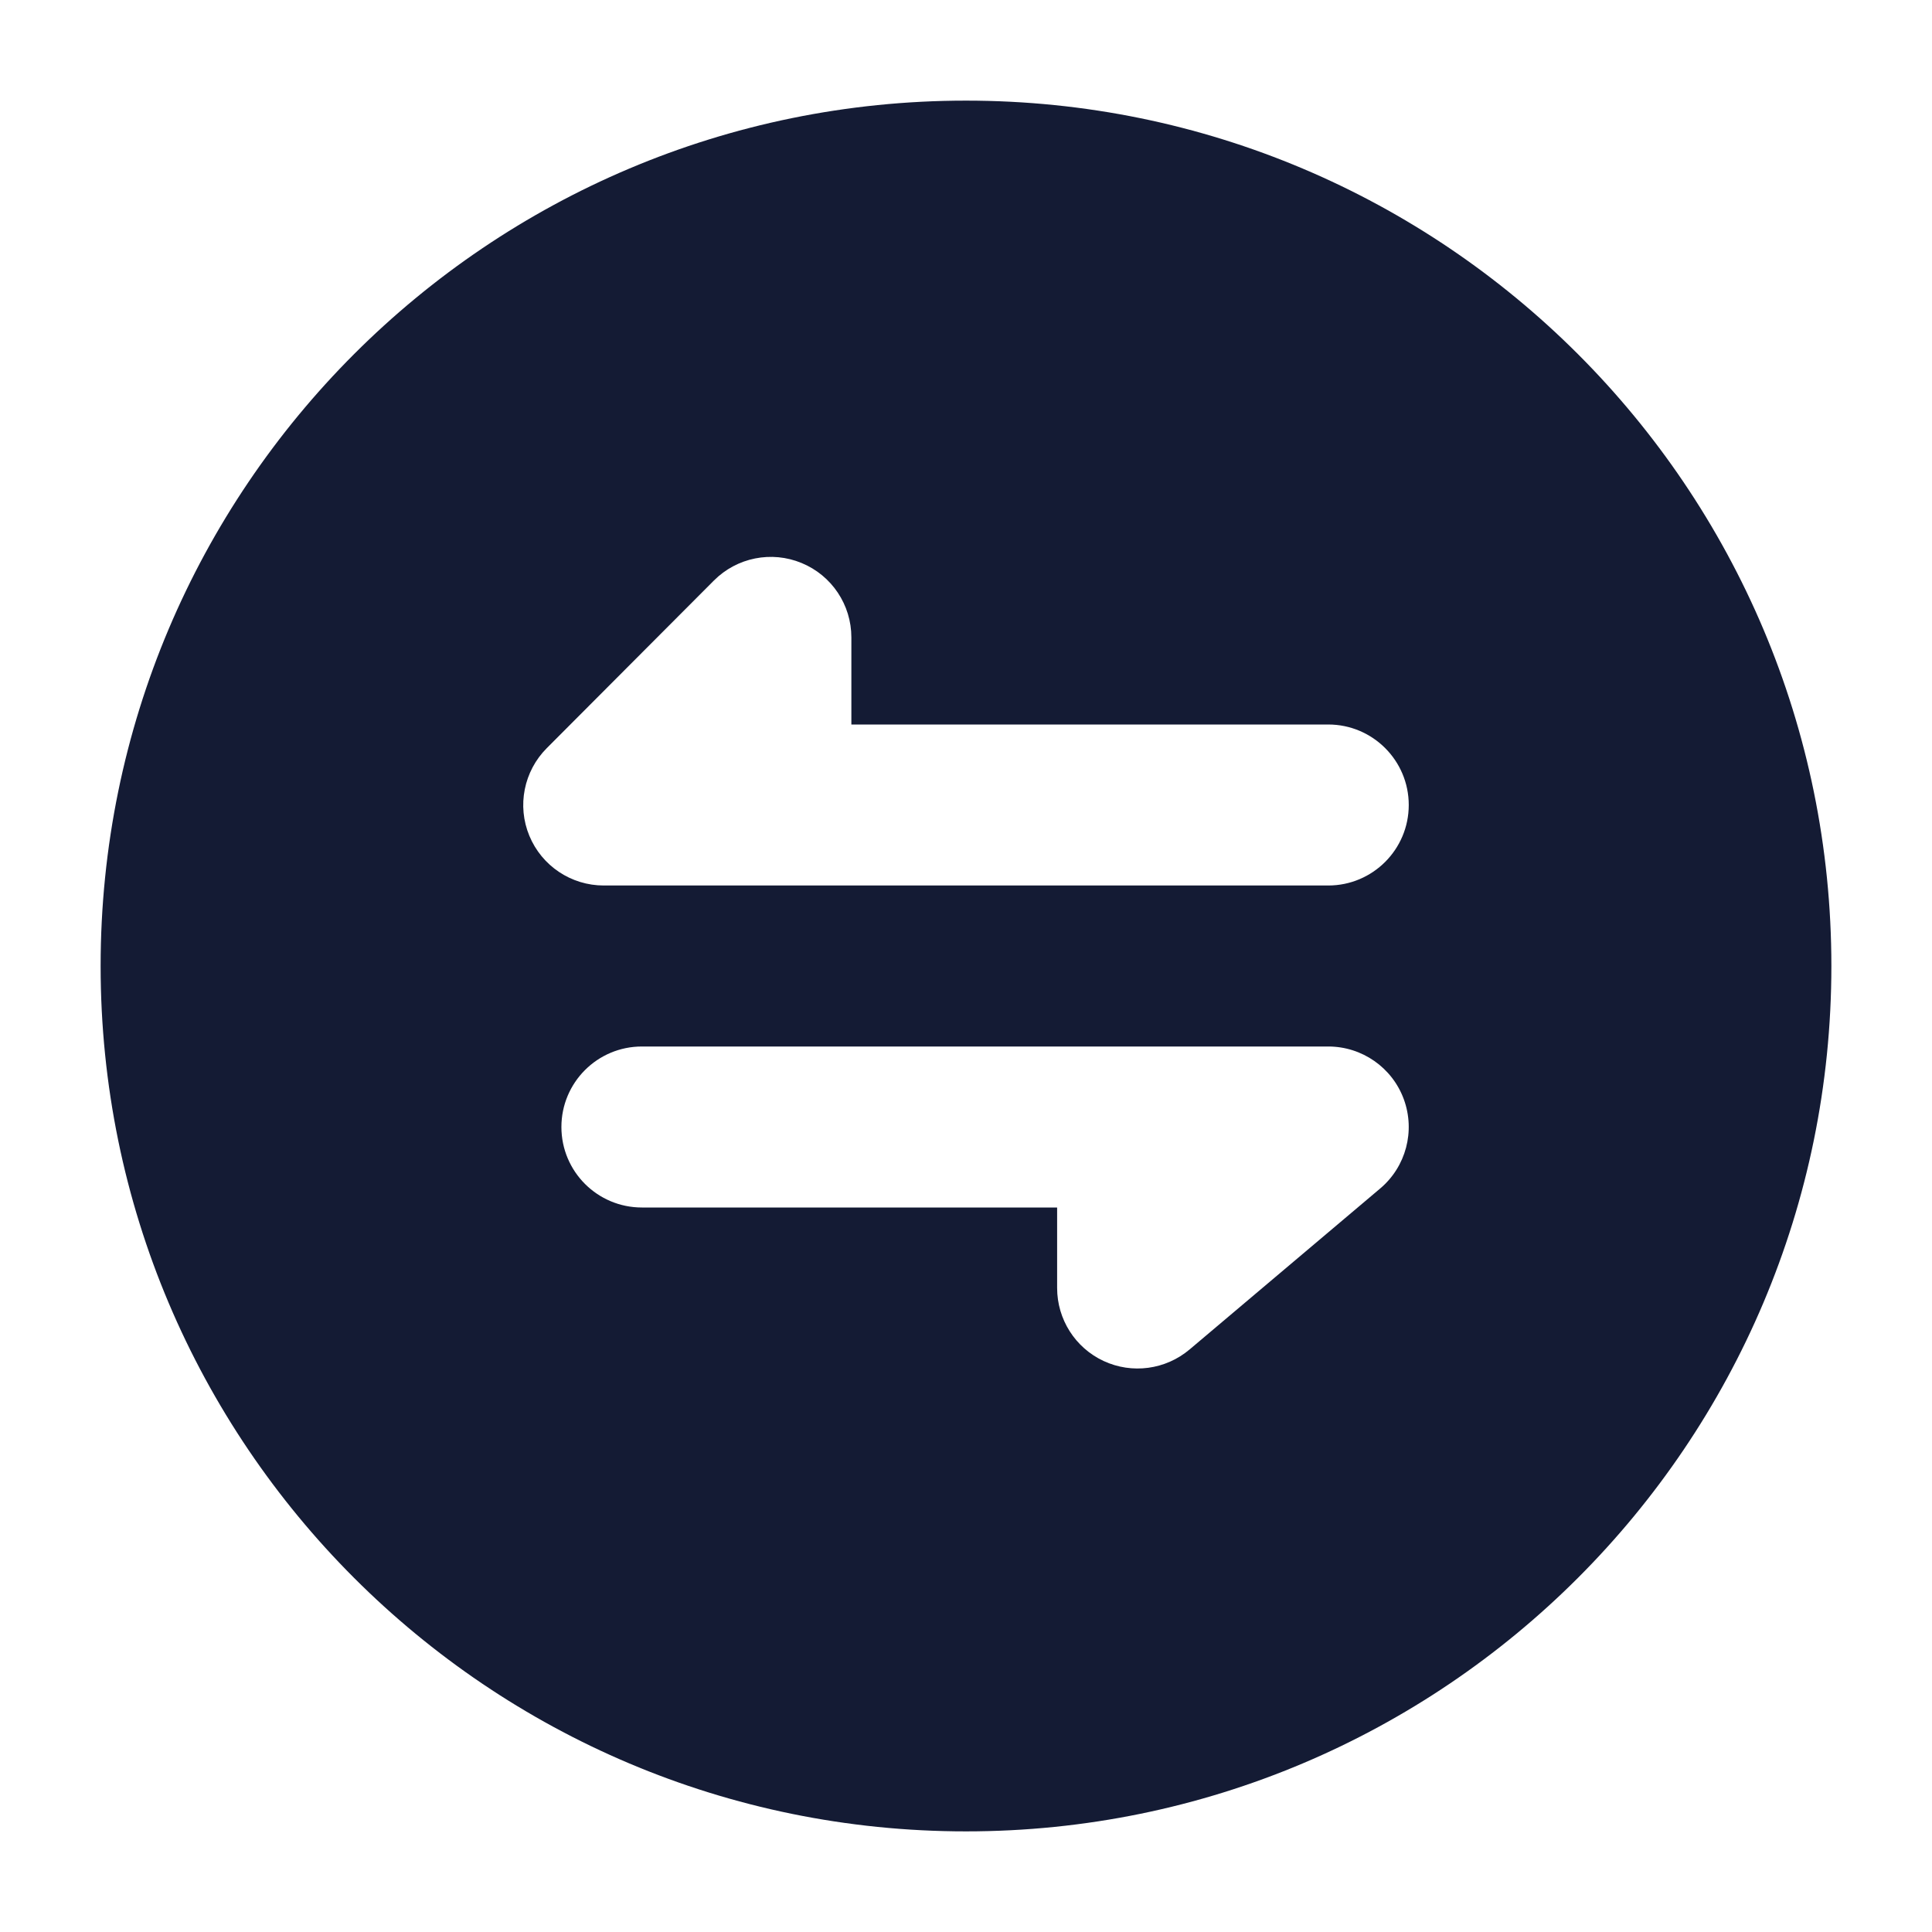 <svg width="24" height="24" viewBox="0 0 24 24" fill="none" xmlns="http://www.w3.org/2000/svg">
<path fill-rule="evenodd" clip-rule="evenodd" d="M12 1.25C6.063 1.25 1.25 6.063 1.25 12C1.25 17.937 6.063 22.75 12 22.75C17.937 22.75 22.75 17.937 22.75 12C22.75 6.063 17.937 1.25 12 1.25ZM10.576 7.918C10.576 7.513 10.332 7.148 9.958 6.994C9.584 6.839 9.154 6.925 8.868 7.212L6.792 9.294C6.507 9.58 6.421 10.01 6.576 10.383C6.731 10.757 7.096 11 7.5 11H16.5C17.052 11 17.5 10.552 17.5 10C17.5 9.448 17.052 9 16.5 9H10.576V7.918ZM7.974 13C7.421 13 6.974 13.448 6.974 14C6.974 14.552 7.421 15 7.974 15H13.132V16C13.132 16.389 13.357 16.743 13.71 16.907C14.063 17.071 14.479 17.015 14.777 16.764L17.145 14.764C17.466 14.493 17.583 14.051 17.439 13.656C17.295 13.262 16.92 13 16.5 13H7.974Z" fill="#141B34"/>
</svg>

